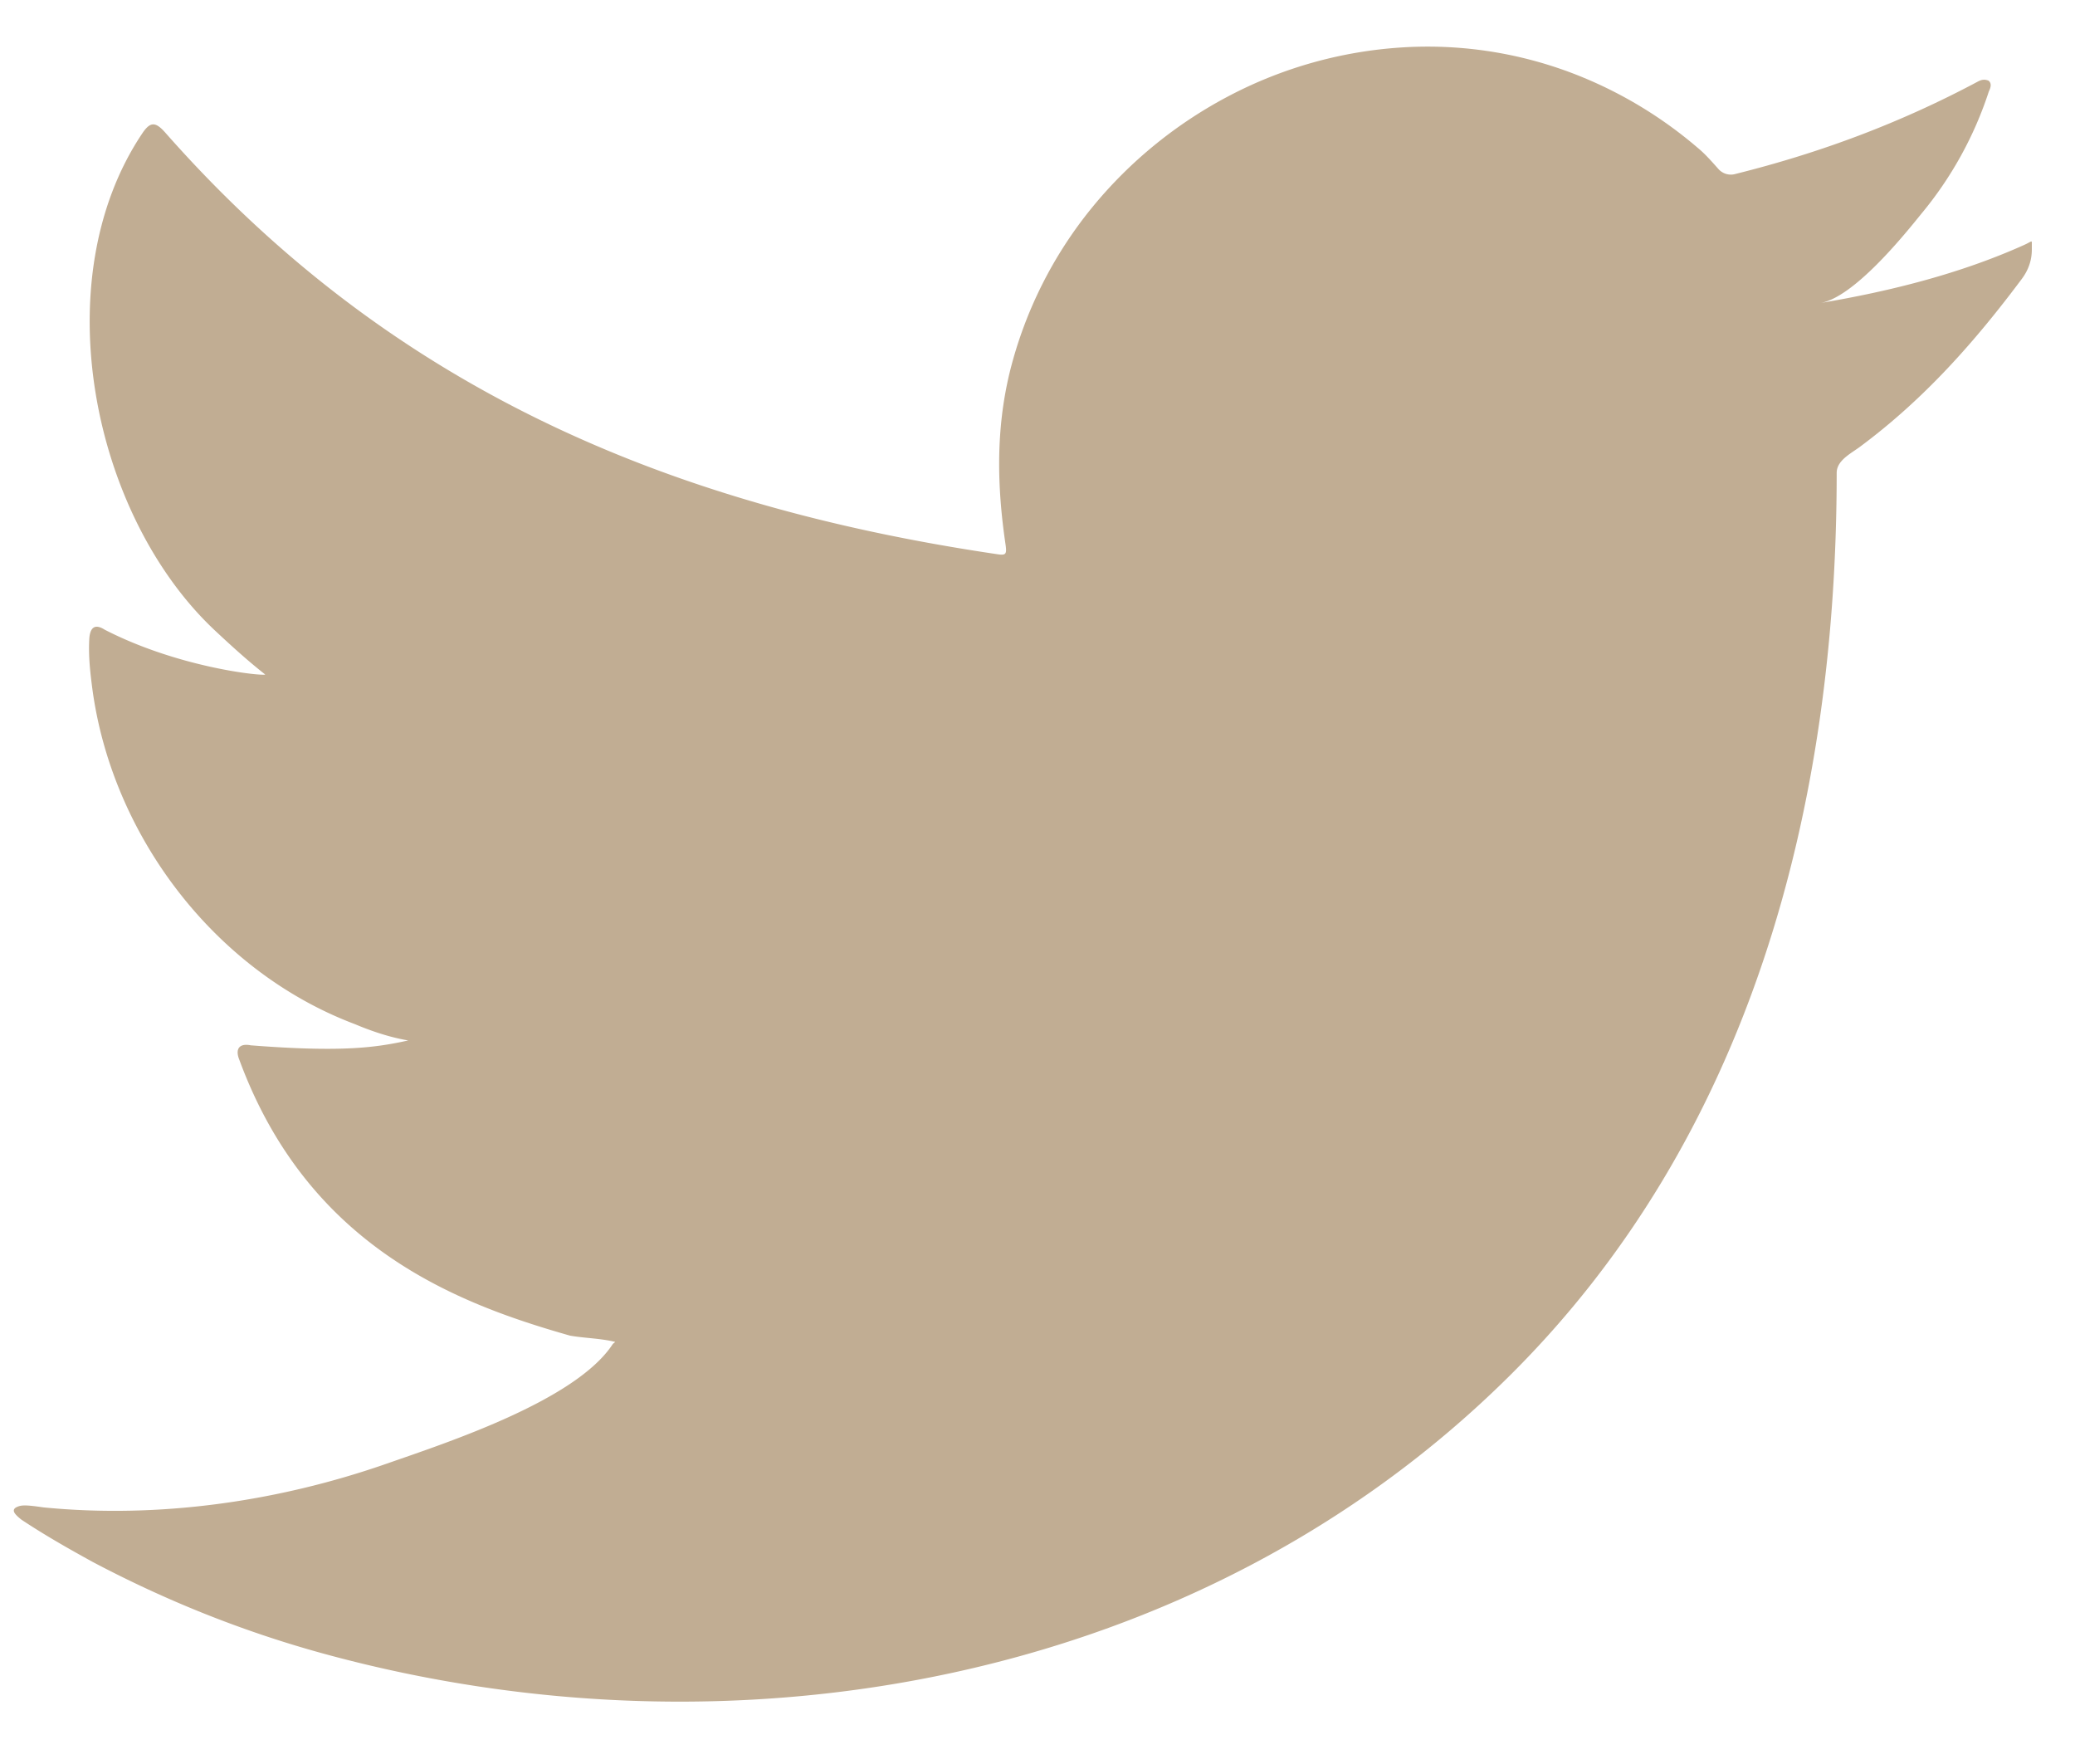 <svg xmlns="http://www.w3.org/2000/svg" width="20" height="17" viewBox="0 0 20 17">
    <path fill="#C1AD93" fill-rule="evenodd" d="M19.511 2.36c-.617.278-1.298.448-1.964.56.315-.054.783-.625.968-.855A3.58 3.58 0 0 0 19.17.88c.017-.034.03-.077-.004-.103-.042-.016-.07-.008-.104.01-.744.397-1.514.685-2.333.889a.16.16 0 0 1-.162-.043c-.068-.076-.131-.149-.203-.208a4.11 4.11 0 0 0-1.131-.689 3.924 3.924 0 0 0-1.734-.278 4.145 4.145 0 0 0-1.645.462c-.51.266-.964.634-1.328 1.08a4.048 4.048 0 0 0-.792 1.58c-.136.556-.125 1.106-.042 1.668.013.093.004.106-.08.093-3.206-.474-5.863-1.617-8.019-4.063-.095-.107-.145-.107-.222.008-.944 1.408-.486 3.67.693 4.783.157.147.32.296.493.432-.063.013-.848-.073-1.547-.432-.094-.06-.14-.024-.149.081-.009.152.004.292.025.457.18 1.428 1.174 2.75 2.535 3.263.161.068.34.128.514.157-.31.068-.63.116-1.518.047-.11-.022-.153.034-.11.14.668 1.812 2.109 2.351 3.188 2.658.145.025.29.025.434.06-.009.012-.017.012-.025.024-.358.544-1.6.948-2.178 1.15-1.05.366-2.197.53-3.307.421-.178-.026-.216-.024-.264 0-.05.03-.006.072.051.118.226.15.455.28.688.408.706.373 1.442.668 2.212.88 3.973 1.092 8.448.289 11.432-2.662 2.343-2.316 3.165-5.513 3.165-8.714 0-.125.149-.192.236-.26.61-.455 1.094-1.001 1.549-1.61.102-.137.096-.26.096-.309V2.36c0-.051.006-.036-.073 0"/>
</svg>
